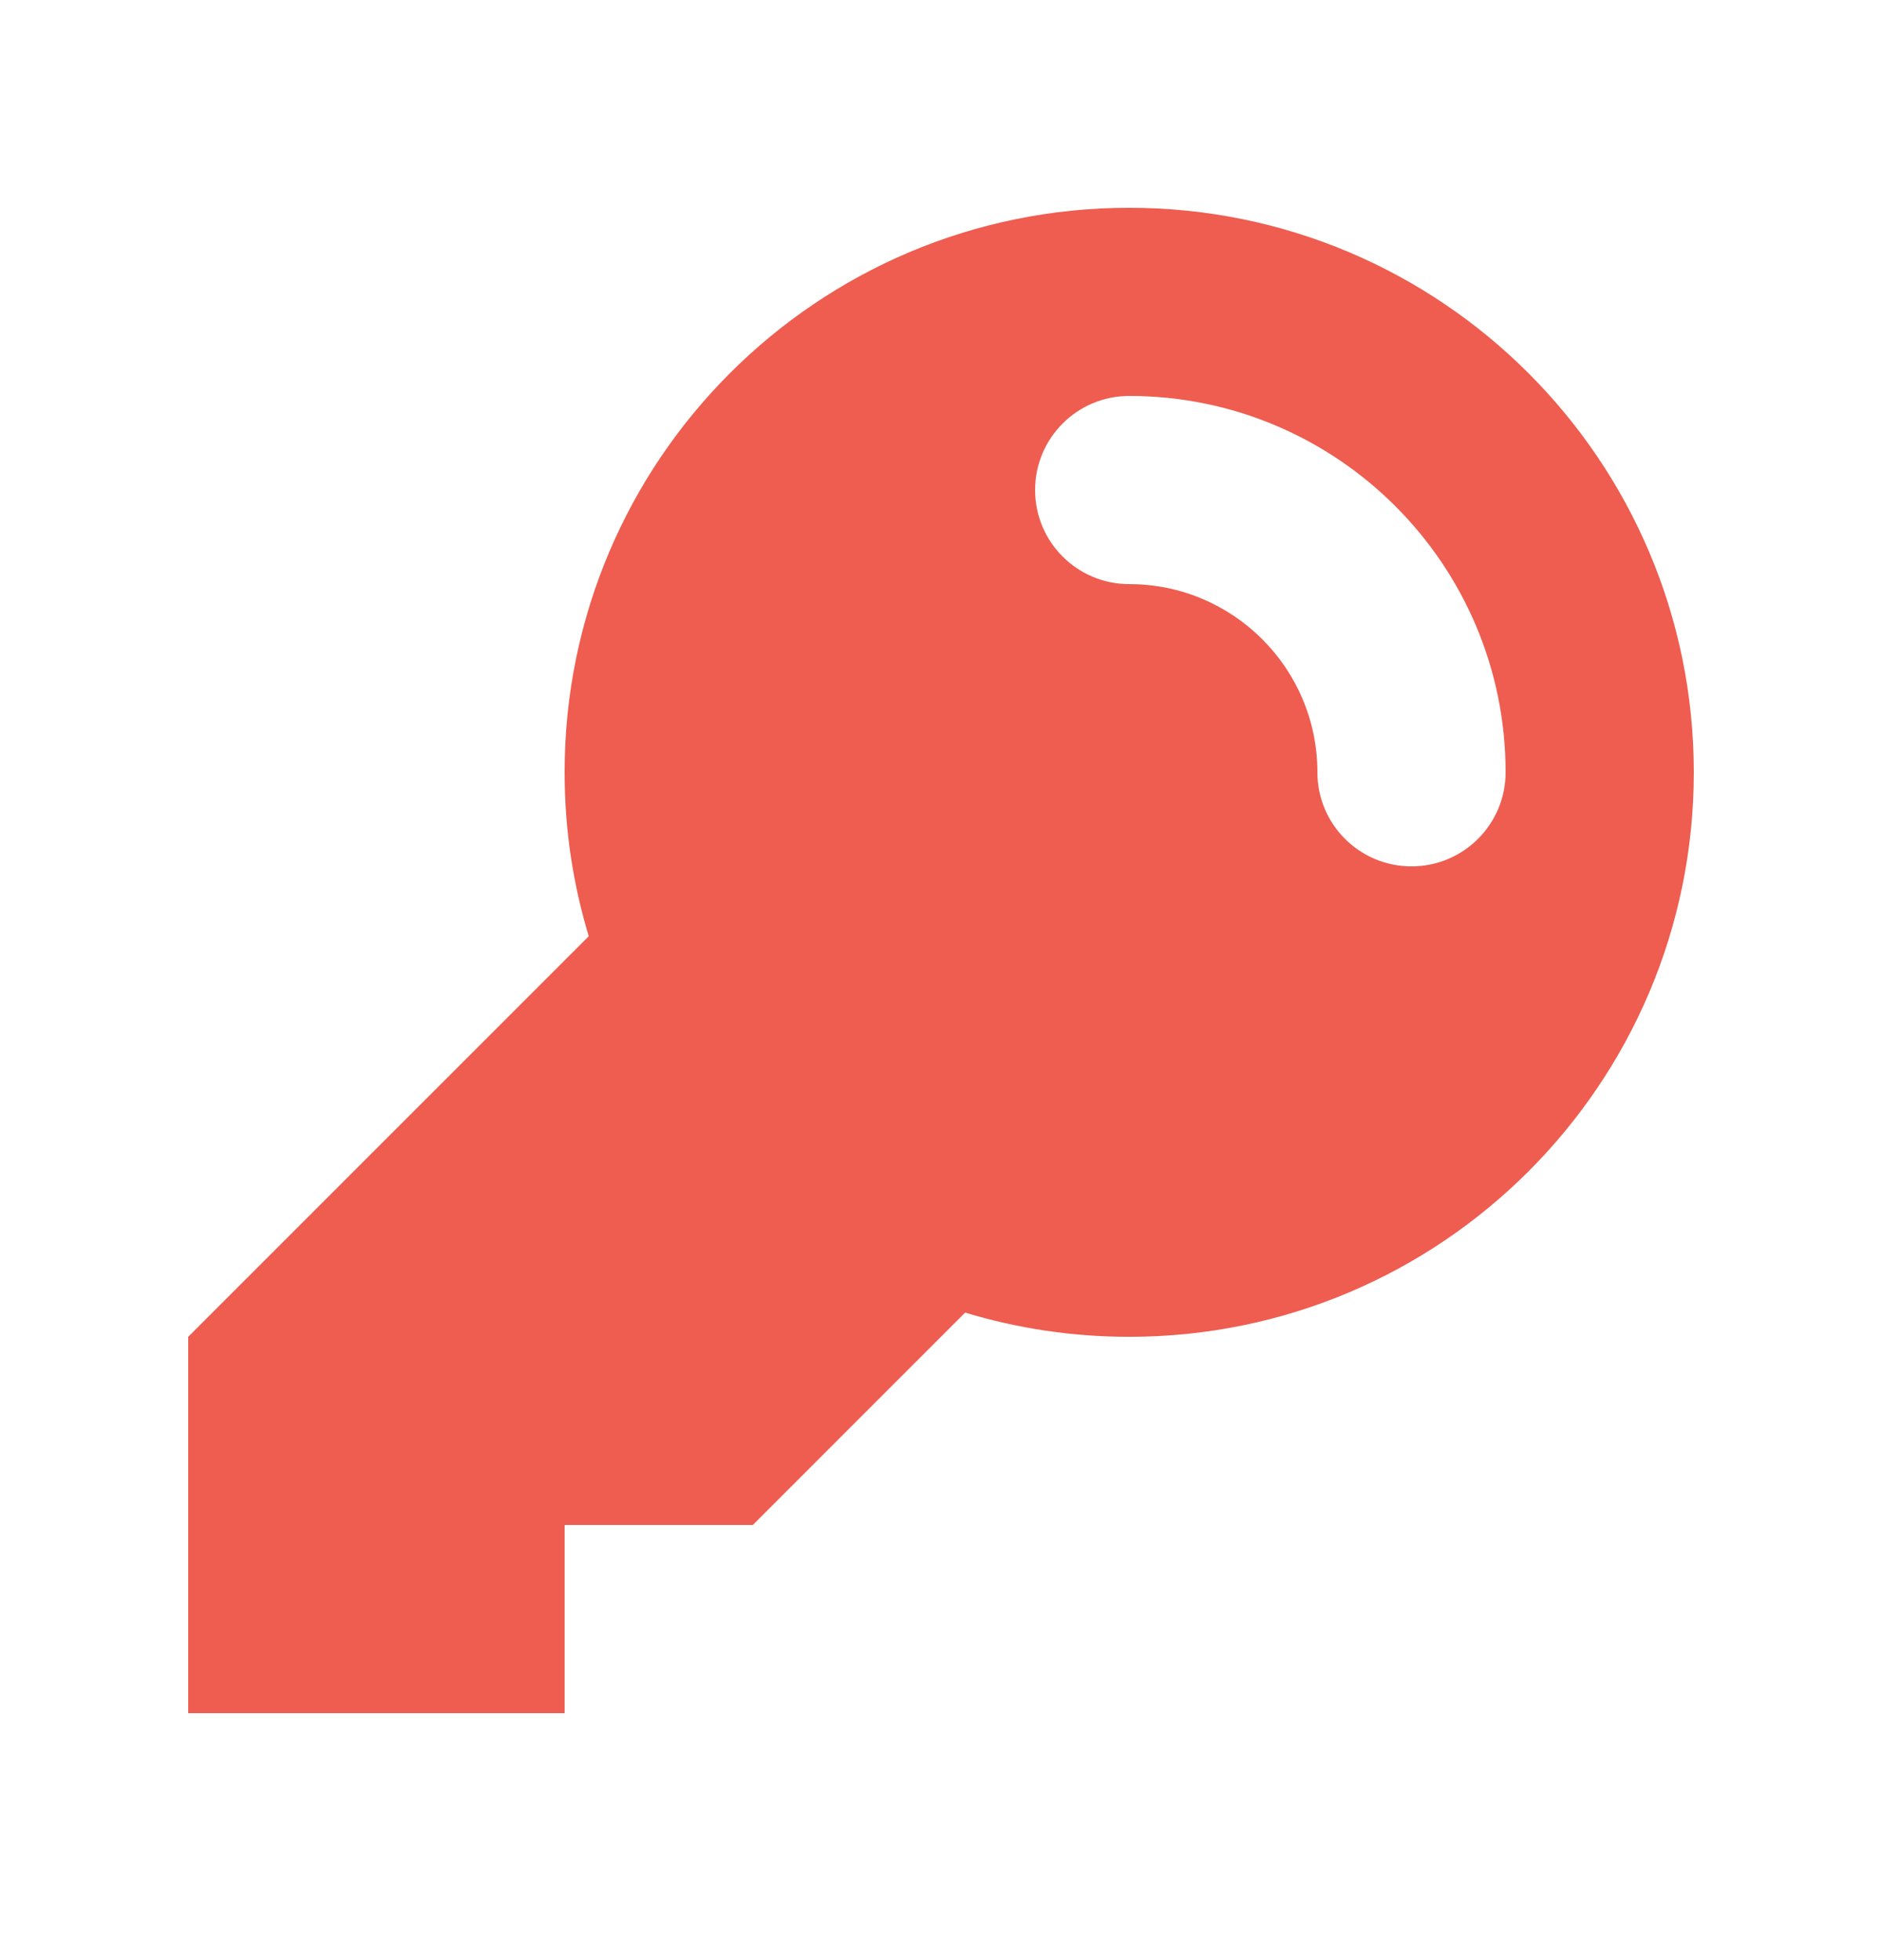 <svg xmlns="http://www.w3.org/2000/svg" width="24" height="25" viewBox="0 0 24 25" fill="none">
  <path fill-rule="evenodd" clip-rule="evenodd" d="M21.6 9.85C21.6 13.826 18.376 17.05 14.4 17.05C13.672 17.05 12.97 16.942 12.308 16.741L9.6 19.45H7.2V21.85H2.4V17.05L7.508 11.941C7.308 11.28 7.2 10.577 7.2 9.85C7.2 5.874 10.424 2.65 14.4 2.65C18.376 2.65 21.6 5.874 21.6 9.85ZM14.4 5.05C13.737 5.05 13.2 5.587 13.2 6.25C13.2 6.913 13.737 7.45 14.4 7.45C15.725 7.45 16.8 8.525 16.8 9.85C16.8 10.513 17.337 11.05 18 11.05C18.663 11.05 19.2 10.513 19.2 9.85C19.2 7.199 17.051 5.05 14.4 5.05Z" fill="#EE5D50"/>
</svg>